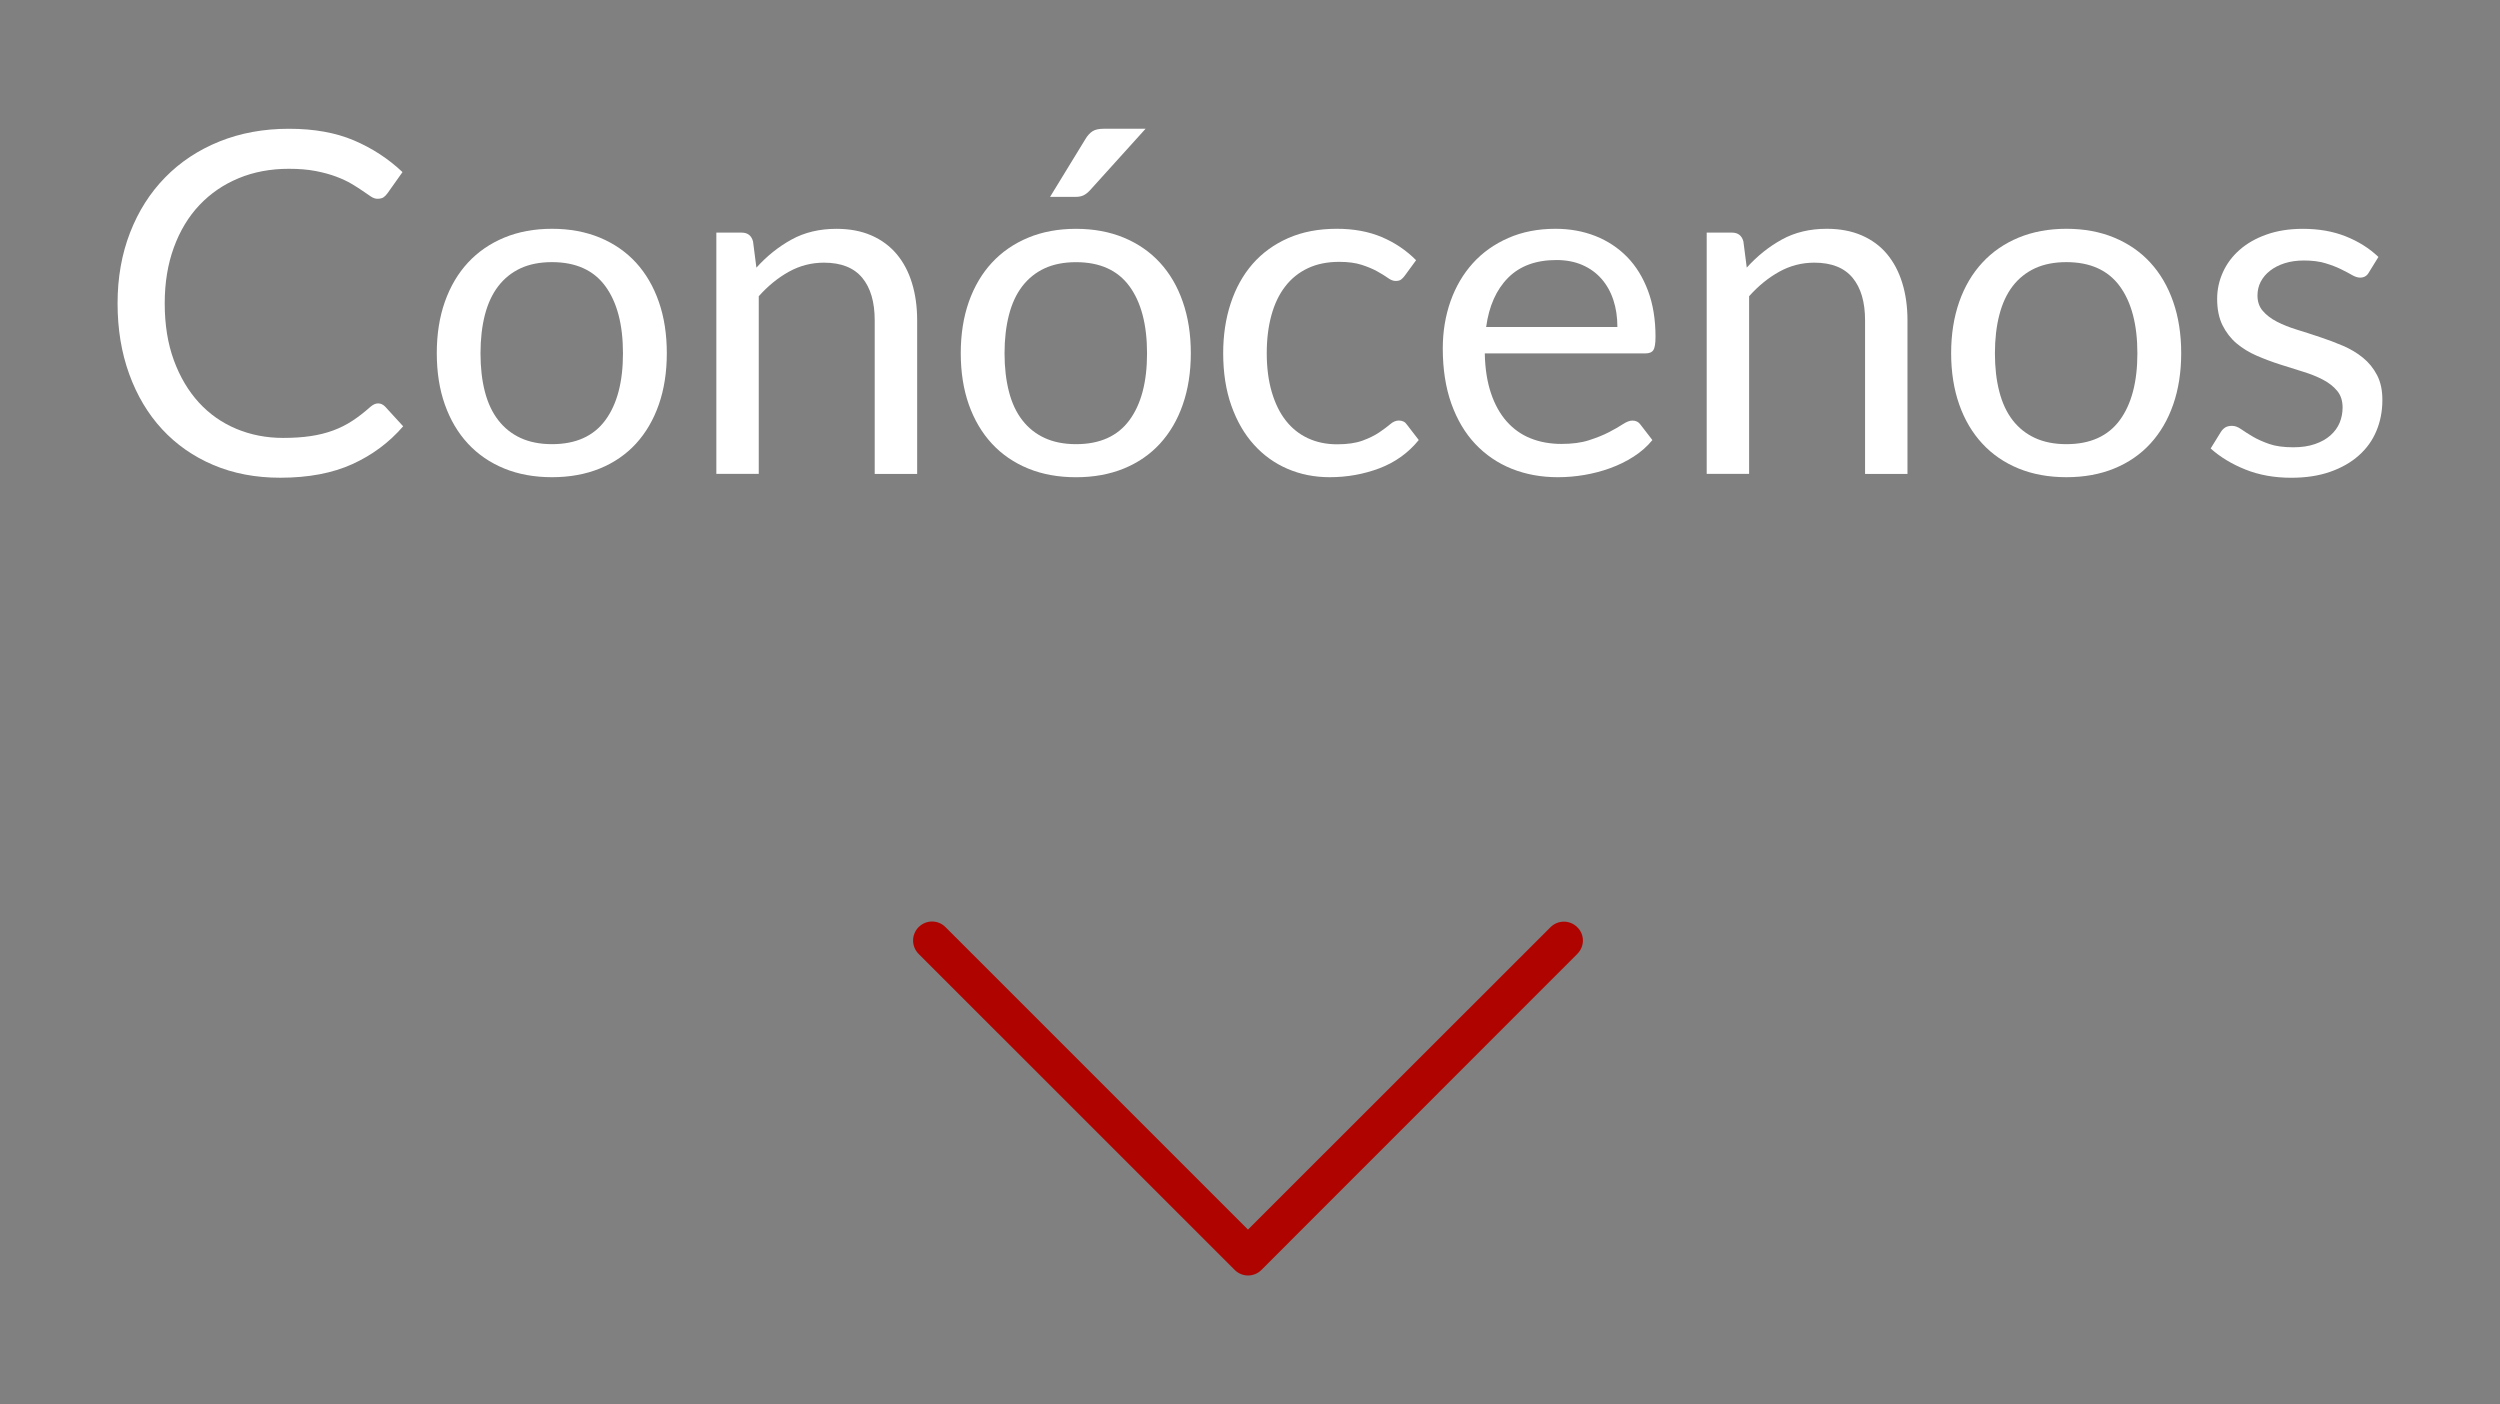 <svg xmlns="http://www.w3.org/2000/svg" width="71.212" height="40" viewBox="0 0 71.212 40">
    <rect x="0" y="0" width="71.212" height="40" fill="#808080" stroke="none"/>
    <path fill="#FFF" d="M10.771,11.491c-0.073,0-0.147,0.033-0.225,0.102c-0.172,0.153-0.343,0.286-0.512,0.396 c-0.17,0.111-0.354,0.203-0.55,0.275s-0.41,0.125-0.642,0.159c-0.23,0.034-0.49,0.051-0.779,0.051c-0.476,0-0.919-0.086-1.33-0.258 c-0.412-0.172-0.768-0.422-1.068-0.75s-0.539-0.729-0.713-1.204S4.692,9.247,4.692,8.642c0-0.588,0.087-1.12,0.261-1.595 S5.37,6.169,5.683,5.839s0.684-0.584,1.116-0.763C7.23,4.897,7.707,4.808,8.227,4.808c0.29,0,0.545,0.021,0.767,0.064 s0.416,0.097,0.584,0.16c0.167,0.063,0.312,0.131,0.434,0.203s0.229,0.141,0.319,0.203c0.091,0.063,0.168,0.117,0.234,0.16 c0.065,0.043,0.127,0.064,0.187,0.064c0.076,0,0.136-0.015,0.176-0.044c0.041-0.03,0.077-0.067,0.109-0.112l0.428-0.604 c-0.403-0.381-0.863-0.681-1.382-0.902C9.564,3.779,8.948,3.668,8.233,3.668c-0.724,0-1.385,0.121-1.984,0.363 S5.135,4.613,4.706,5.052C4.275,5.491,3.942,6.016,3.705,6.626S3.349,7.908,3.349,8.642c0,0.732,0.11,1.404,0.332,2.015 s0.534,1.134,0.937,1.57s0.889,0.776,1.459,1.018c0.569,0.242,1.205,0.363,1.906,0.363c0.801,0,1.484-0.129,2.053-0.387 c0.567-0.258,1.05-0.617,1.448-1.078l-0.516-0.563C10.909,11.521,10.844,11.491,10.771,11.491z"
    />
    <path fill="#FFF" d="M18.116,7.481c-0.283-0.308-0.627-0.545-1.031-0.713c-0.406-0.167-0.859-0.251-1.361-0.251 s-0.955,0.084-1.359,0.251c-0.405,0.168-0.75,0.405-1.035,0.713s-0.504,0.68-0.658,1.115c-0.154,0.437-0.23,0.925-0.23,1.463 c0,0.542,0.076,1.031,0.23,1.465c0.154,0.435,0.373,0.806,0.658,1.113s0.63,0.544,1.035,0.709c0.404,0.165,0.857,0.247,1.359,0.247 s0.955-0.082,1.361-0.247c0.404-0.165,0.748-0.401,1.031-0.709c0.281-0.308,0.499-0.679,0.65-1.113 c0.152-0.434,0.228-0.923,0.228-1.465c0-0.538-0.075-1.026-0.228-1.463C18.615,8.161,18.397,7.789,18.116,7.481z M17.243,11.969 c-0.334,0.455-0.841,0.683-1.52,0.683c-0.344,0-0.643-0.06-0.896-0.177s-0.464-0.286-0.634-0.506 c-0.17-0.219-0.297-0.489-0.381-0.811c-0.083-0.321-0.125-0.686-0.125-1.092c0-0.407,0.042-0.772,0.125-1.096 c0.084-0.324,0.211-0.597,0.381-0.818c0.17-0.221,0.381-0.391,0.634-0.509c0.253-0.117,0.552-0.176,0.896-0.176 c0.679,0,1.186,0.229,1.52,0.685c0.335,0.457,0.502,1.095,0.502,1.914C17.745,10.88,17.578,11.515,17.243,11.969z"
    />
    <path fill="#FFF" d="M26.125,13.499V9.123c0-0.389-0.05-0.744-0.149-1.065s-0.245-0.596-0.438-0.824s-0.432-0.404-0.719-0.529 C24.532,6.58,24.2,6.518,23.825,6.518c-0.484,0-0.91,0.102-1.279,0.306c-0.369,0.203-0.702,0.47-1,0.8L21.45,6.877 c-0.045-0.167-0.154-0.251-0.325-0.251h-0.72v6.873h1.208V8.438c0.263-0.294,0.548-0.526,0.858-0.698 c0.31-0.172,0.643-0.258,1-0.258c0.489,0,0.852,0.144,1.09,0.431c0.237,0.287,0.355,0.69,0.355,1.211v4.376H26.125z"
    />
    <path fill="#FFF" d="M28.255,12.638c0.285,0.308,0.631,0.544,1.035,0.709s0.857,0.247,1.36,0.247 c0.502,0,0.955-0.082,1.36-0.247c0.404-0.165,0.748-0.401,1.031-0.709c0.282-0.308,0.5-0.679,0.65-1.113 c0.152-0.434,0.229-0.923,0.229-1.465c0-0.538-0.076-1.026-0.229-1.463c-0.15-0.436-0.368-0.808-0.65-1.115 c-0.283-0.308-0.627-0.545-1.031-0.713c-0.405-0.167-0.858-0.251-1.36-0.251c-0.503,0-0.956,0.084-1.36,0.251 c-0.404,0.168-0.75,0.405-1.035,0.713s-0.504,0.68-0.658,1.115c-0.153,0.437-0.23,0.925-0.23,1.463c0,0.542,0.077,1.031,0.23,1.465 C27.751,11.959,27.97,12.33,28.255,12.638z M28.74,8.971c0.083-0.324,0.21-0.597,0.38-0.818c0.17-0.221,0.381-0.391,0.635-0.509 c0.253-0.117,0.552-0.176,0.896-0.176c0.679,0,1.185,0.229,1.52,0.685c0.335,0.457,0.502,1.095,0.502,1.914 c0,0.813-0.167,1.448-0.502,1.902c-0.335,0.455-0.841,0.683-1.52,0.683c-0.344,0-0.643-0.06-0.896-0.177 c-0.254-0.117-0.465-0.286-0.635-0.506c-0.17-0.219-0.297-0.489-0.38-0.811s-0.126-0.686-0.126-1.092 C28.614,9.659,28.657,9.294,28.74,8.971z"
    />
    <path fill="#FFF" d="M30.864,5.564c0.061-0.029,0.123-0.078,0.186-0.146l1.582-1.751H31.45c-0.145,0-0.254,0.023-0.328,0.071 c-0.075,0.048-0.145,0.123-0.207,0.228l-1.004,1.642h0.719C30.725,5.608,30.803,5.594,30.864,5.564z"
    />
    <path fill="#FFF" d="M35.719,12.668c0.271,0.301,0.591,0.53,0.959,0.688c0.369,0.158,0.768,0.237,1.197,0.237 c0.498,0,0.971-0.085,1.418-0.254c0.448-0.17,0.822-0.438,1.12-0.805l-0.339-0.44c-0.051-0.077-0.127-0.115-0.23-0.115 c-0.082,0-0.164,0.035-0.244,0.104c-0.082,0.07-0.186,0.148-0.313,0.234s-0.285,0.164-0.475,0.234 c-0.19,0.07-0.433,0.105-0.727,0.105c-0.308,0-0.584-0.059-0.831-0.174s-0.456-0.282-0.628-0.502 c-0.172-0.219-0.305-0.49-0.4-0.813c-0.095-0.324-0.143-0.693-0.143-1.109c0-0.398,0.045-0.758,0.133-1.079 s0.219-0.595,0.394-0.821c0.174-0.226,0.39-0.398,0.647-0.519s0.555-0.18,0.889-0.18c0.254,0,0.467,0.028,0.642,0.085 s0.322,0.118,0.444,0.187c0.122,0.067,0.223,0.13,0.303,0.187c0.078,0.057,0.152,0.085,0.22,0.085s0.12-0.014,0.156-0.041 s0.072-0.065,0.108-0.115l0.318-0.435c-0.284-0.285-0.612-0.505-0.983-0.661c-0.37-0.156-0.796-0.234-1.275-0.234 c-0.521,0-0.981,0.088-1.384,0.265s-0.74,0.422-1.015,0.736c-0.273,0.314-0.481,0.688-0.624,1.123 c-0.143,0.434-0.214,0.906-0.214,1.418c0,0.561,0.078,1.061,0.234,1.499S35.446,12.367,35.719,12.668z"
    />
    <path fill="#FFF" d="M46.35,7.321c-0.254-0.26-0.555-0.459-0.902-0.597c-0.349-0.138-0.729-0.207-1.14-0.207 c-0.498,0-0.946,0.087-1.344,0.262c-0.397,0.174-0.735,0.413-1.011,0.719s-0.487,0.666-0.635,1.082 c-0.146,0.416-0.221,0.864-0.221,1.344c0,0.593,0.082,1.117,0.244,1.573c0.164,0.457,0.391,0.841,0.683,1.15 s0.638,0.545,1.038,0.706c0.4,0.16,0.838,0.24,1.313,0.24c0.249,0,0.5-0.021,0.754-0.064c0.252-0.043,0.498-0.107,0.735-0.193 s0.46-0.195,0.669-0.329c0.207-0.133,0.387-0.29,0.535-0.472l-0.339-0.44c-0.054-0.077-0.132-0.115-0.23-0.115 c-0.077,0-0.169,0.035-0.274,0.104c-0.107,0.07-0.239,0.146-0.397,0.228c-0.158,0.082-0.347,0.157-0.566,0.228 s-0.481,0.105-0.784,0.105c-0.325,0-0.619-0.054-0.881-0.16c-0.264-0.105-0.489-0.267-0.68-0.481 c-0.189-0.215-0.339-0.482-0.447-0.804s-0.168-0.699-0.176-1.133h4.572c0.113,0,0.189-0.032,0.23-0.096 c0.041-0.063,0.061-0.189,0.061-0.38c0-0.488-0.07-0.924-0.213-1.306S46.604,7.582,46.35,7.321z M42.333,9.313 c0.081-0.597,0.29-1.063,0.624-1.4c0.335-0.337,0.794-0.506,1.377-0.506c0.276,0,0.521,0.047,0.736,0.14s0.397,0.224,0.547,0.394 c0.148,0.169,0.262,0.37,0.339,0.604c0.077,0.232,0.115,0.489,0.115,0.77H42.333z"
    />
    <path fill="#FFF" d="M53.748,7.233c-0.192-0.229-0.432-0.404-0.719-0.529c-0.287-0.124-0.619-0.187-0.994-0.187 c-0.484,0-0.91,0.102-1.279,0.306c-0.369,0.203-0.702,0.47-1,0.8L49.66,6.877c-0.045-0.167-0.154-0.251-0.325-0.251h-0.72v6.873 h1.208V8.438c0.263-0.294,0.548-0.526,0.858-0.698c0.31-0.172,0.643-0.258,1-0.258c0.489,0,0.852,0.144,1.09,0.431 c0.237,0.287,0.355,0.69,0.355,1.211v4.376h1.208V9.123c0-0.389-0.05-0.744-0.149-1.065S53.94,7.462,53.748,7.233z"
    />
    <path fill="#FFF" d="M61.252,7.481c-0.282-0.308-0.627-0.545-1.031-0.713c-0.404-0.167-0.857-0.251-1.359-0.251 c-0.503,0-0.956,0.084-1.361,0.251c-0.404,0.168-0.75,0.405-1.034,0.713c-0.285,0.308-0.505,0.68-0.658,1.115 c-0.153,0.437-0.231,0.925-0.231,1.463c0,0.542,0.078,1.031,0.231,1.465c0.153,0.435,0.373,0.806,0.658,1.113 c0.284,0.308,0.63,0.544,1.034,0.709c0.405,0.165,0.858,0.247,1.361,0.247c0.502,0,0.955-0.082,1.359-0.247 s0.749-0.401,1.031-0.709c0.283-0.308,0.5-0.679,0.651-1.113c0.151-0.434,0.228-0.923,0.228-1.465c0-0.538-0.076-1.026-0.228-1.463 C61.752,8.161,61.535,7.789,61.252,7.481z M60.381,11.969c-0.336,0.455-0.842,0.683-1.52,0.683c-0.344,0-0.643-0.06-0.896-0.177 c-0.253-0.117-0.465-0.286-0.635-0.506c-0.169-0.219-0.296-0.489-0.379-0.811c-0.084-0.321-0.126-0.686-0.126-1.092 c0-0.407,0.042-0.772,0.126-1.096c0.083-0.324,0.21-0.597,0.379-0.818c0.17-0.221,0.382-0.391,0.635-0.509 c0.254-0.117,0.553-0.176,0.896-0.176c0.678,0,1.184,0.229,1.52,0.685c0.334,0.457,0.502,1.095,0.502,1.914 C60.883,10.88,60.715,11.515,60.381,11.969z"
    />
    <path fill="#FFF" d="M67.711,10.687c-0.102-0.196-0.236-0.362-0.404-0.498c-0.166-0.136-0.357-0.249-0.569-0.34 c-0.212-0.09-0.431-0.173-0.655-0.247c-0.223-0.075-0.441-0.145-0.654-0.211c-0.213-0.065-0.402-0.141-0.57-0.227 c-0.167-0.086-0.301-0.188-0.402-0.306c-0.103-0.117-0.153-0.265-0.153-0.441c0-0.14,0.03-0.27,0.091-0.39 c0.063-0.12,0.15-0.225,0.266-0.315s0.254-0.162,0.417-0.214s0.347-0.078,0.55-0.078c0.234,0,0.438,0.026,0.61,0.078 s0.319,0.108,0.444,0.17c0.125,0.061,0.229,0.116,0.315,0.166s0.163,0.074,0.231,0.074c0.112,0,0.196-0.05,0.25-0.149l0.271-0.44 c-0.262-0.249-0.573-0.444-0.933-0.587s-0.766-0.214-1.218-0.214c-0.389,0-0.735,0.055-1.038,0.163 c-0.304,0.108-0.559,0.254-0.767,0.438c-0.208,0.183-0.367,0.396-0.475,0.638c-0.109,0.242-0.163,0.494-0.163,0.757 c0,0.294,0.051,0.544,0.152,0.749c0.103,0.206,0.236,0.379,0.403,0.52c0.168,0.14,0.359,0.257,0.574,0.35s0.434,0.175,0.658,0.247 c0.223,0.072,0.443,0.142,0.658,0.207s0.405,0.143,0.572,0.23c0.168,0.089,0.303,0.194,0.404,0.319 c0.102,0.124,0.152,0.281,0.152,0.472c0,0.153-0.028,0.298-0.084,0.434c-0.057,0.136-0.145,0.256-0.262,0.36 c-0.117,0.104-0.265,0.187-0.441,0.247c-0.176,0.062-0.382,0.092-0.617,0.092c-0.275,0-0.506-0.031-0.688-0.095 s-0.339-0.134-0.468-0.211c-0.129-0.076-0.239-0.146-0.33-0.21c-0.09-0.063-0.176-0.095-0.258-0.095 c-0.081,0-0.146,0.016-0.196,0.047c-0.05,0.032-0.093,0.077-0.129,0.136l-0.285,0.462c0.271,0.244,0.602,0.444,0.991,0.6 c0.389,0.156,0.822,0.234,1.303,0.234c0.42,0,0.791-0.057,1.112-0.17c0.321-0.112,0.593-0.268,0.813-0.464 c0.223-0.197,0.39-0.43,0.502-0.699c0.113-0.27,0.17-0.562,0.17-0.879C67.863,11.12,67.813,10.884,67.711,10.687z"
    />
    <path fill="#AF0300" d="M44.165,26.412l-8.617,8.613l-8.617-8.617c-0.211-0.212-0.551-0.212-0.764,0 c-0.211,0.212-0.211,0.552,0,0.764l9.002,9.001c0.211,0.212,0.552,0.212,0.763,0l8.997-9.001c0.104-0.104,0.16-0.244,0.16-0.38 s-0.052-0.275-0.16-0.38C44.717,26.2,44.377,26.2,44.165,26.412z"
    />
</svg>